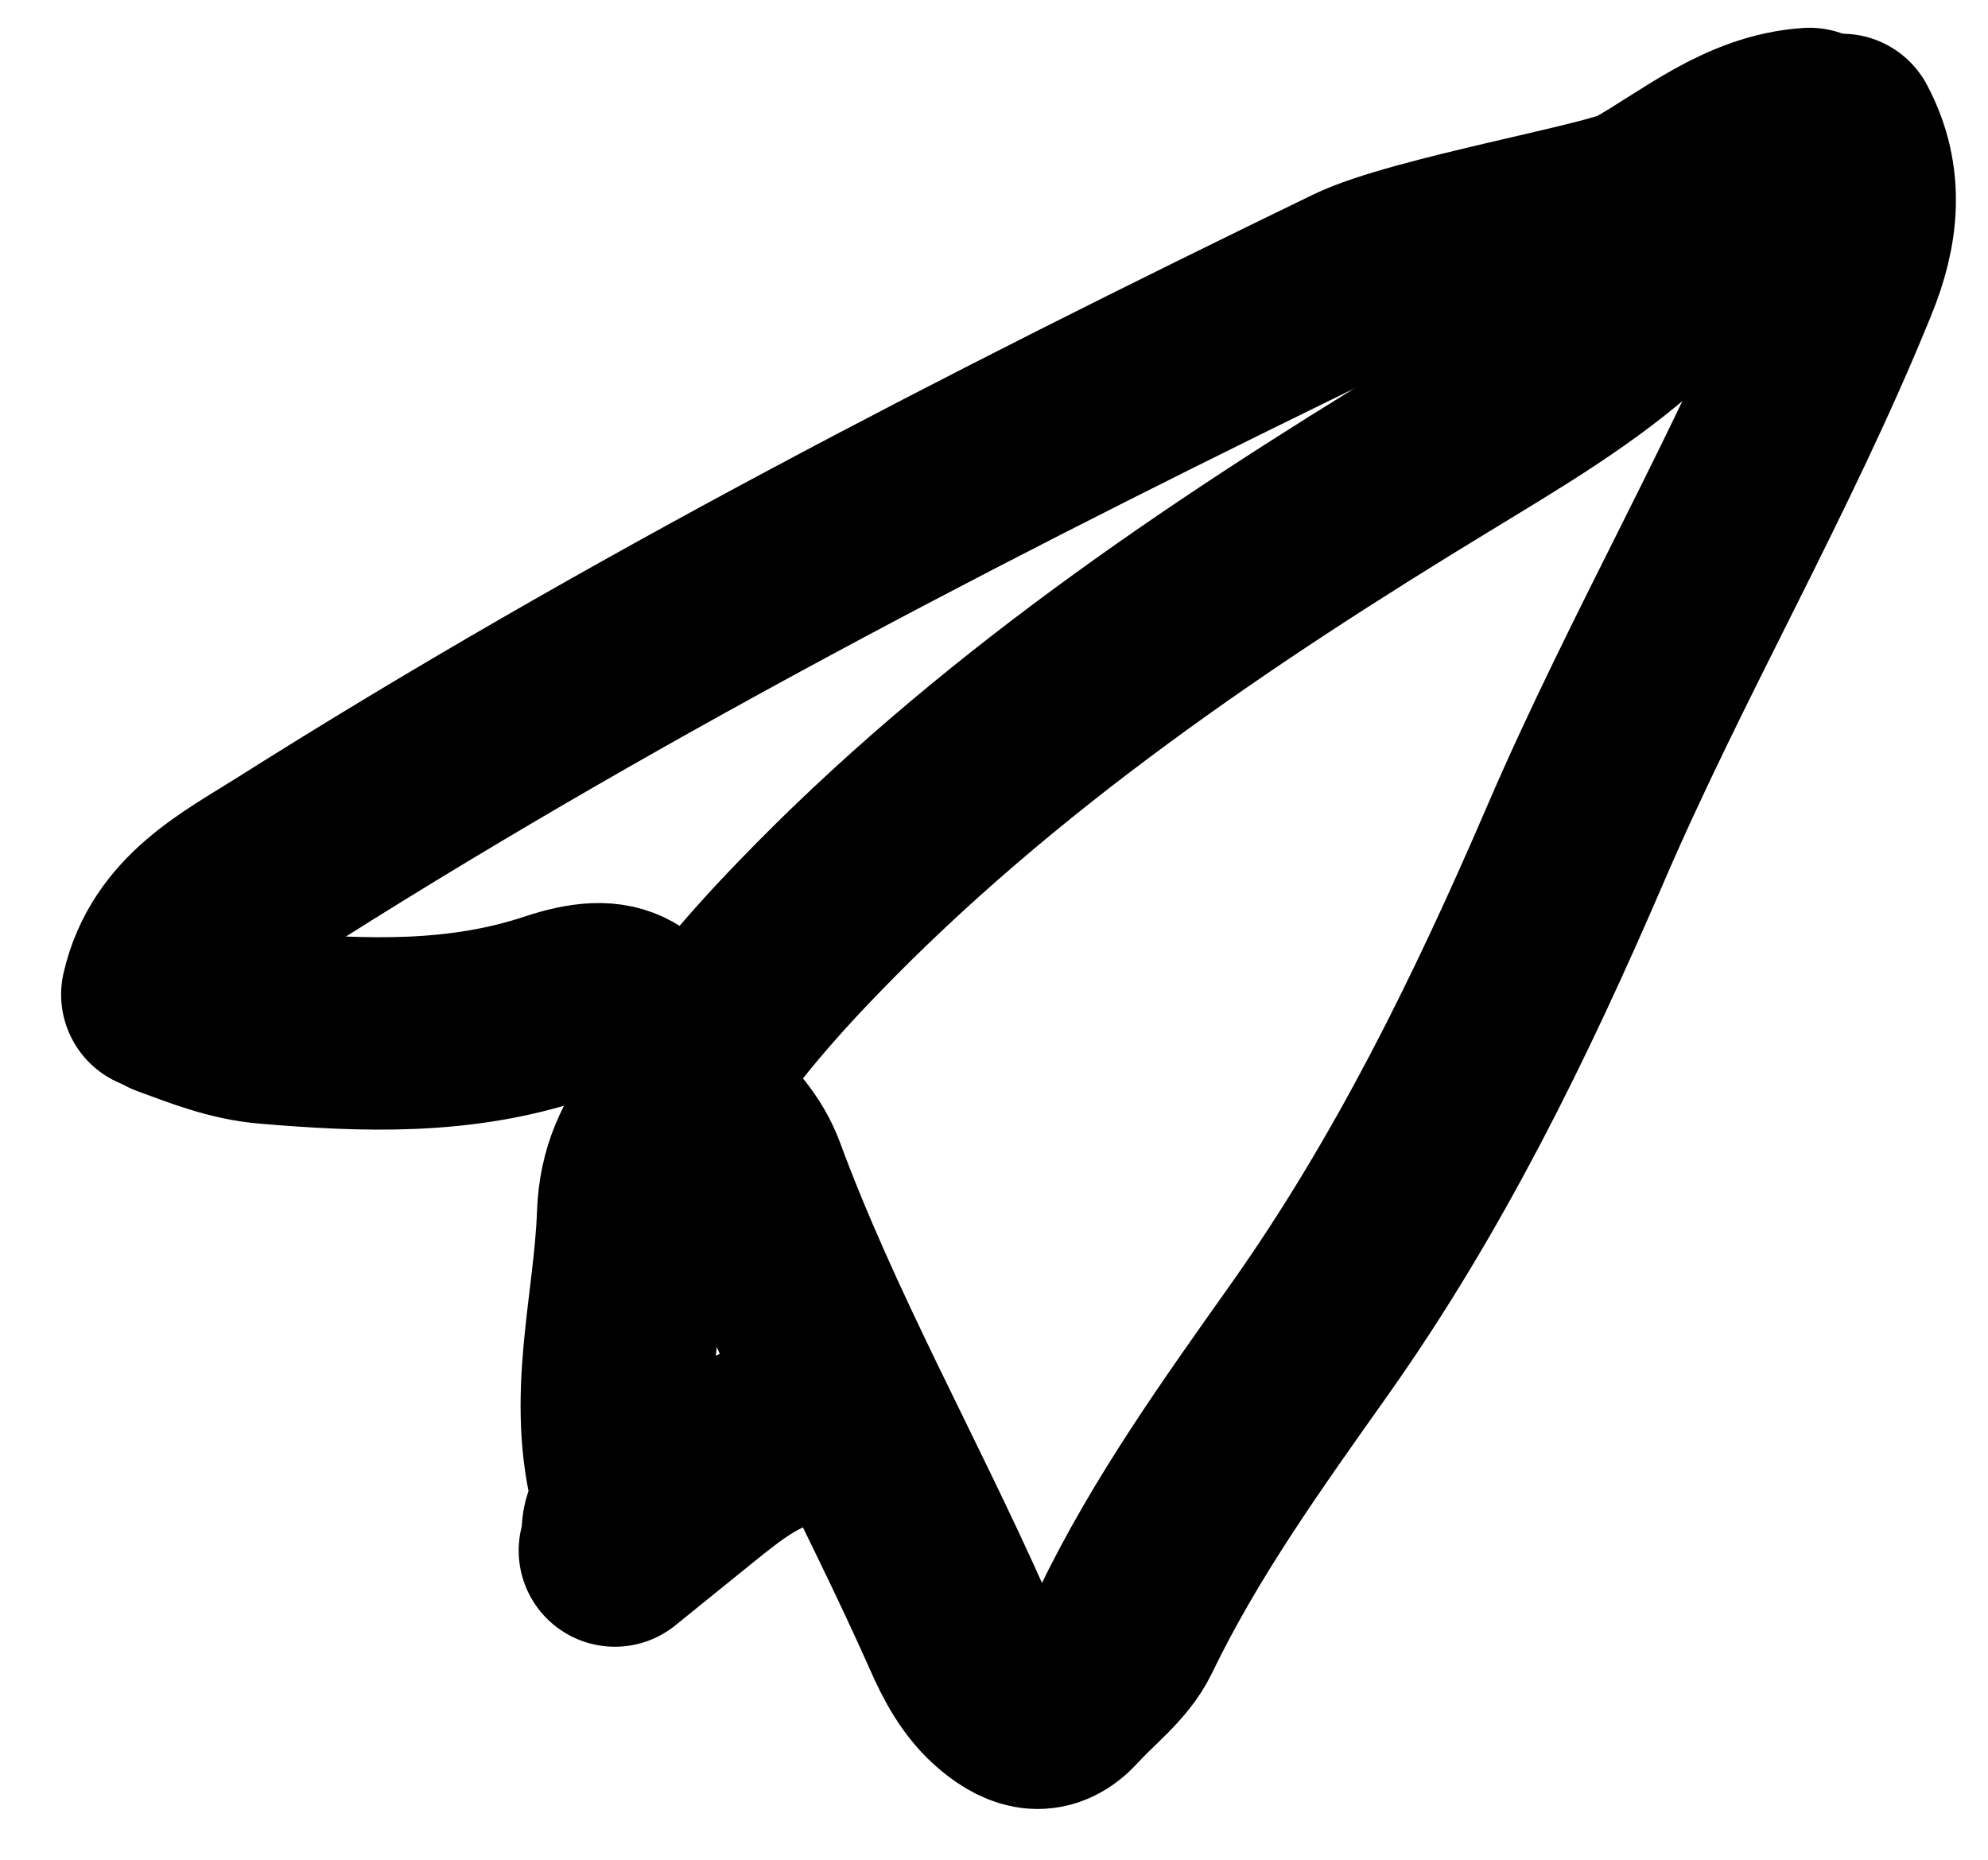 <svg width="31" height="29" viewBox="0 0 31 29" fill="none" xmlns="http://www.w3.org/2000/svg">
<path d="M28.723 2.026C29.137 2.803 29.044 3.577 28.723 4.358C27.498 7.375 25.846 10.188 24.562 13.175C23.404 15.863 22.12 18.486 20.417 20.89C19.382 22.352 18.334 23.809 17.549 25.436C17.358 25.829 16.957 26.12 16.653 26.458C16.315 26.834 15.985 26.746 15.635 26.458C15.301 26.184 15.102 25.799 14.942 25.436C13.886 23.057 12.597 20.784 11.693 18.338C11.537 17.916 11.254 17.637 10.975 17.324C10.797 17.13 10.556 17.041 10.442 16.729C10.041 15.626 9.64 15.389 8.643 15.719C7.168 16.209 5.685 16.154 4.177 16.027C3.628 15.981 3.15 15.786 2.656 15.605" stroke="black" stroke-width="3" stroke-linecap="round" stroke-linejoin="round"/>
<path d="M28.216 1.933C27.198 2.001 26.429 2.673 25.584 3.15C25.162 3.391 22.094 3.919 21.131 4.384C15.453 7.138 9.838 10.02 4.498 13.395C3.67 13.919 2.711 14.388 2.453 15.508" stroke="black" stroke-width="3" stroke-linecap="round" stroke-linejoin="round"/>
<path d="M12.964 22.043C12.495 22.201 12.022 22.358 11.587 22.618C11.308 22.788 11.05 22.996 10.791 23.205L9.588 24.178L9.642 23.95C9.588 23.694 9.846 23.485 9.792 23.292C9.38 21.822 9.822 20.389 9.873 18.939C9.894 18.316 10.118 17.855 10.455 17.426" stroke="black" stroke-width="3" stroke-linecap="round" stroke-linejoin="round"/>
<path d="M10.43 17.172C11.042 16.188 11.799 15.296 12.605 14.464C15.487 11.473 18.96 9.12 22.509 6.965C23.561 6.323 24.634 5.693 25.546 4.865C26.59 3.919 27.435 2.706 28.694 2.073" stroke="black" stroke-width="3" stroke-linecap="round" stroke-linejoin="round"/>
</svg>
